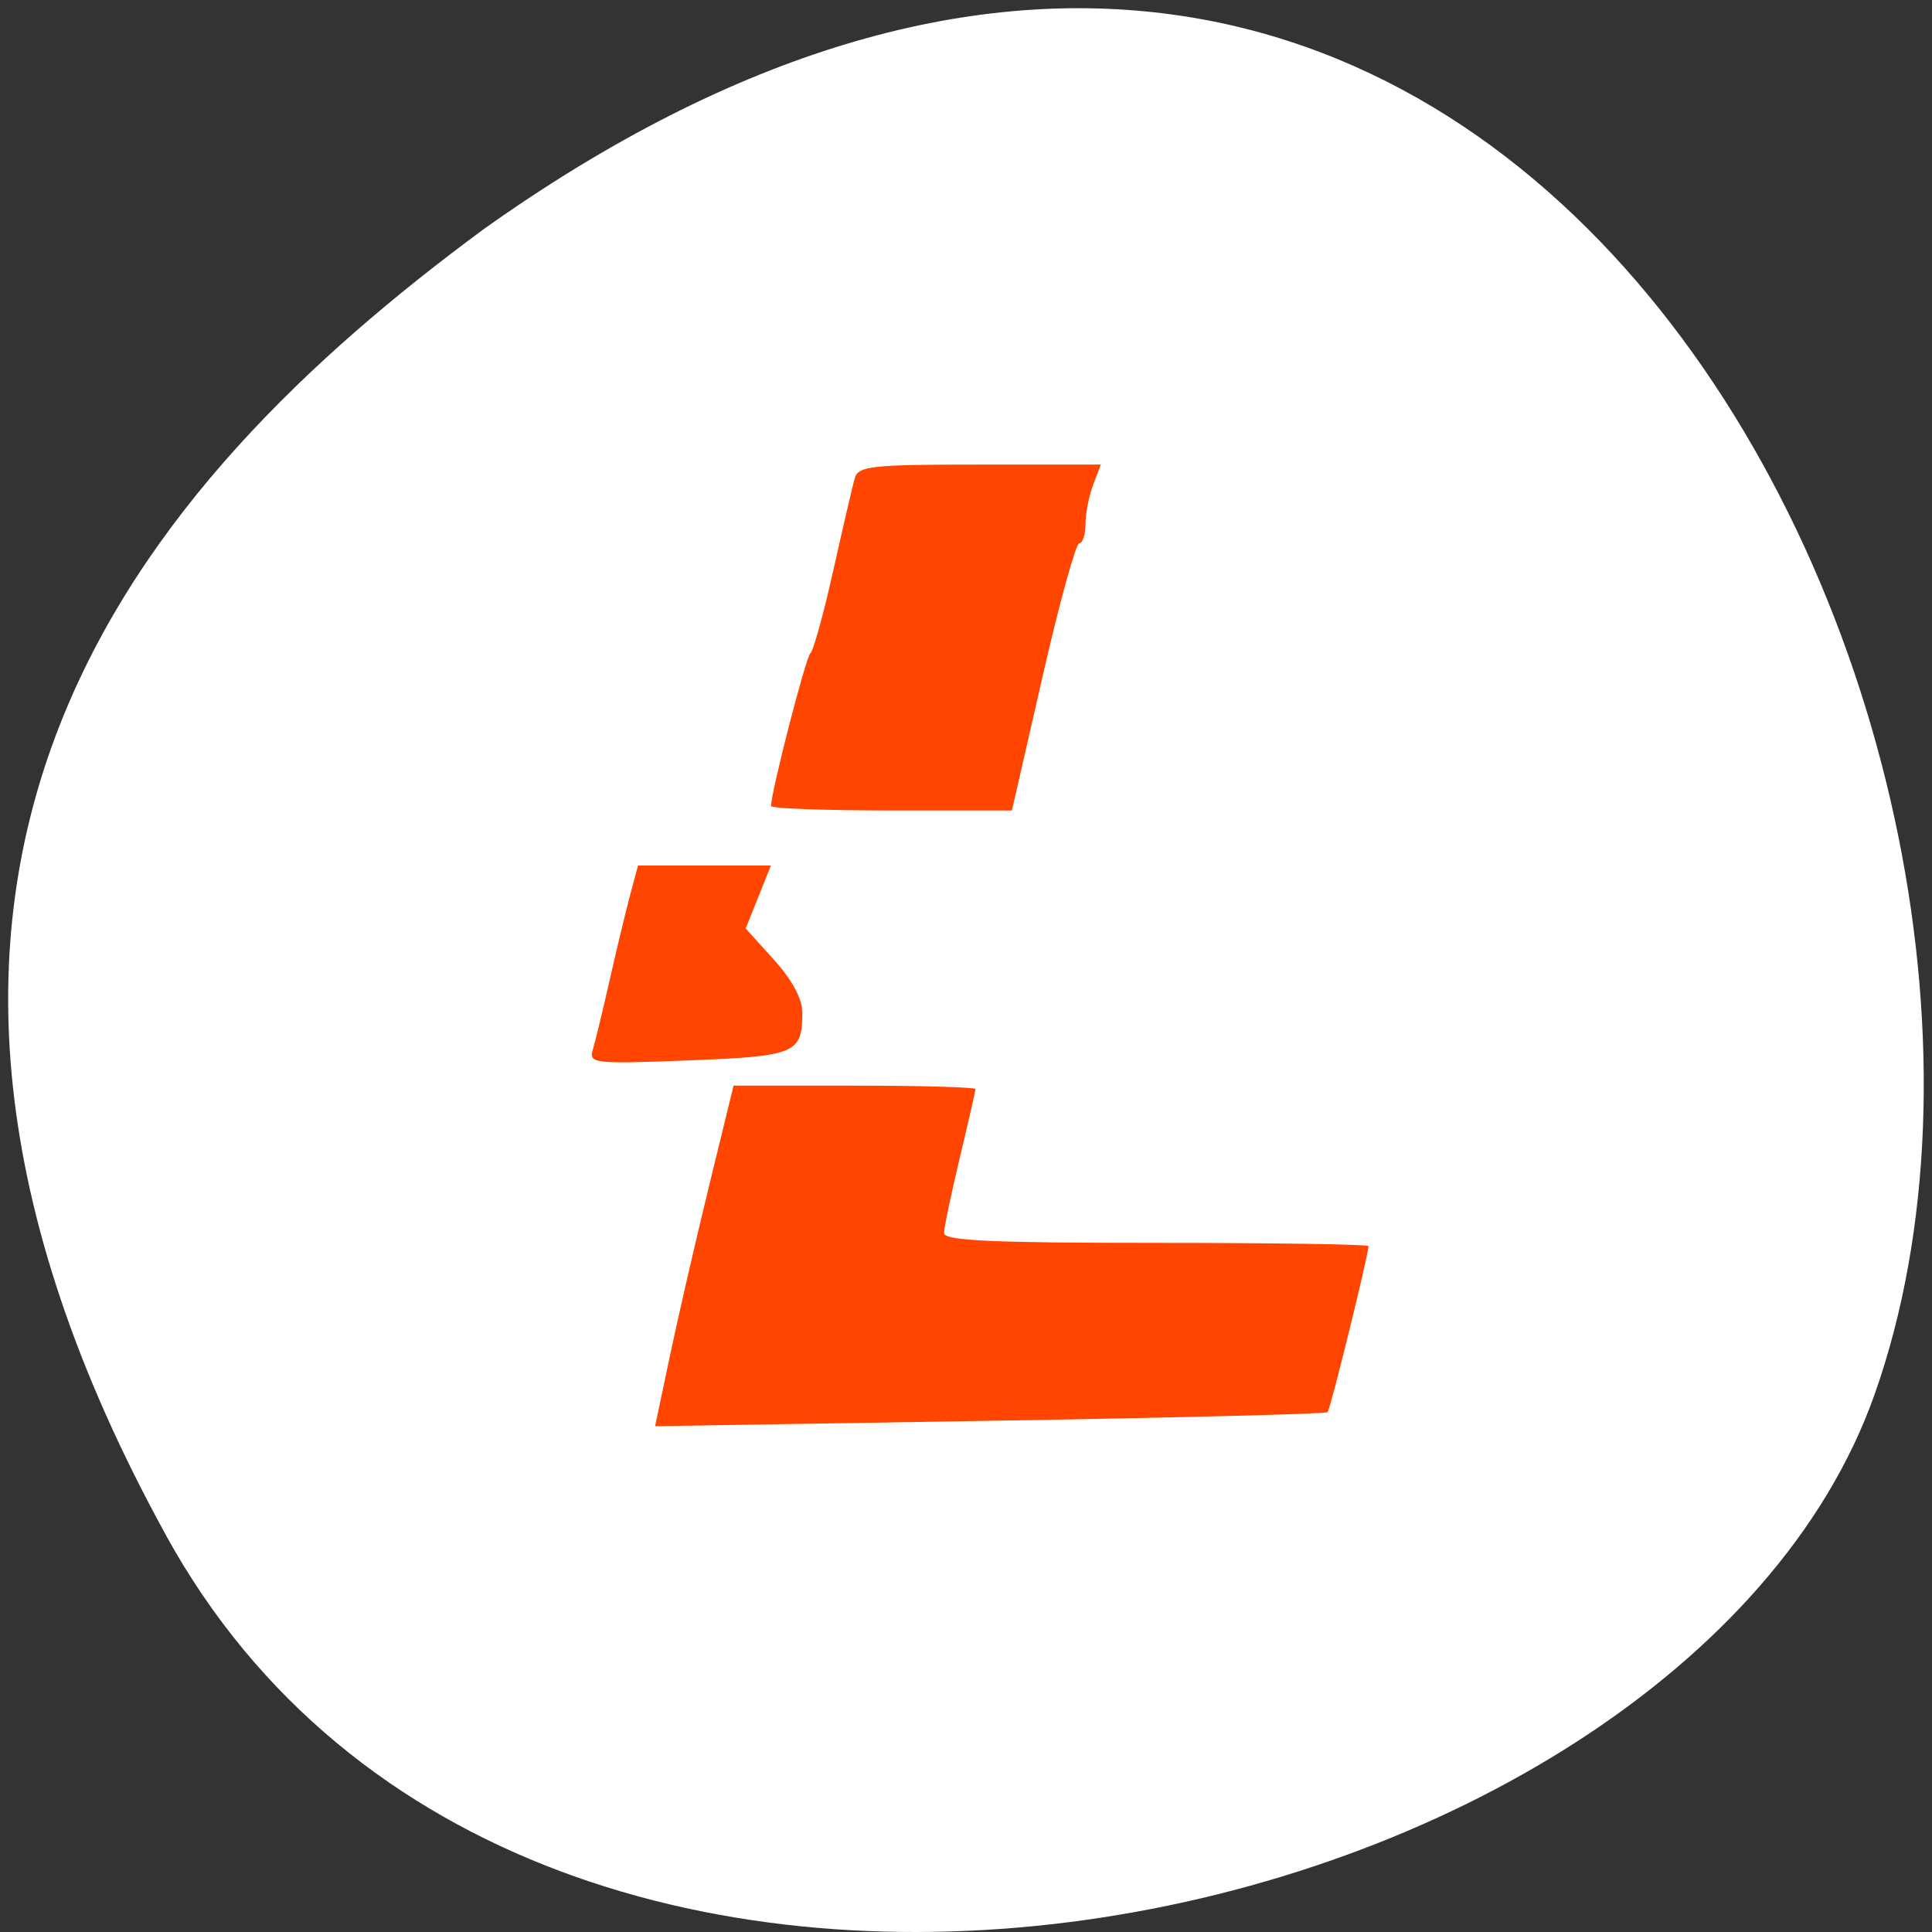 <svg xmlns="http://www.w3.org/2000/svg" viewBox="0 0 256 256"><rect x="0" y="0" width="256" height="256" fill="#333333" stroke="none"/><path d="m 22.011 203.469 c 48.541 88.14 200.63 53.931 226.36 -18.64 30.66 -86.45 -49.14 -250.63 -184.3 -154.45 -45.527 33.585 -90.6 84.949 -42.05 173.09 z" style="fill:#fff;color:#000"/><g style="fill-rule:evenodd"><path d="m 88.76,179.695 c 1.075,-5.104 3.414,-15.257 5.197,-22.561 l 3.243,-13.281 16.025,0 c 8.814,0 16.025,0.205 16.025,0.455 0,0.25 -0.934,4.352 -2.076,9.115 -1.142,4.763 -2.079,9.246 -2.083,9.962 -0.006,1.01 6.308,1.302 28.118,1.302 15.469,0 28.125,0.193 28.125,0.429 0,1.125 -5.052,21.637 -5.42,22.005 -0.231,0.231 -20.375,0.743 -44.764,1.138 l -44.344,0.718 1.954,-9.28 z" style="fill:#ff4500"/><path d="m 78.564,139.05 c 0.324,-1.082 1.33,-5.249 2.237,-9.26 0.907,-4.01 2.119,-9.049 2.693,-11.198 l 1.044,-3.906 8.806,0 8.806,0 -1.67,4.173 -1.67,4.173 3.761,4.163 c 2.417,2.676 3.756,5.186 3.745,7.025 -0.03,5.388 -0.873,5.739 -15.102,6.288 -12.616,0.486 -13.212,0.417 -12.651,-1.458 z" style="fill:#fff"/><g style="fill:#ff4500"><path d="m 78.564,139.05 c 0.324,-1.082 1.33,-5.249 2.237,-9.26 0.907,-4.01 2.119,-9.049 2.693,-11.198 l 1.044,-3.906 8.806,0 8.806,0 -1.67,4.173 -1.67,4.173 3.761,4.163 c 2.417,2.676 3.756,5.186 3.745,7.025 -0.03,5.388 -0.873,5.739 -15.102,6.288 -12.616,0.486 -13.212,0.417 -12.651,-1.458 z"/><path d="m 102.167 106.804 c 0 -1.846 4.623 -19.809 5.21 -20.244 0.387 -0.286 1.751 -5.208 3.03 -10.938 1.28 -5.729 2.559 -11.237 2.843 -12.24 0.463 -1.635 2.171 -1.823 16.566 -1.823 h 16.05 l -1.016 2.672 c -0.559 1.47 -1.016 3.813 -1.016 5.208 0 1.395 -0.371 2.536 -0.824 2.536 -0.453 0 -2.647 7.969 -4.875 17.708 l -4.052 17.708 h -15.958 c -8.777 0 -15.958 -0.265 -15.958 -0.59 z"/></g></g></svg>